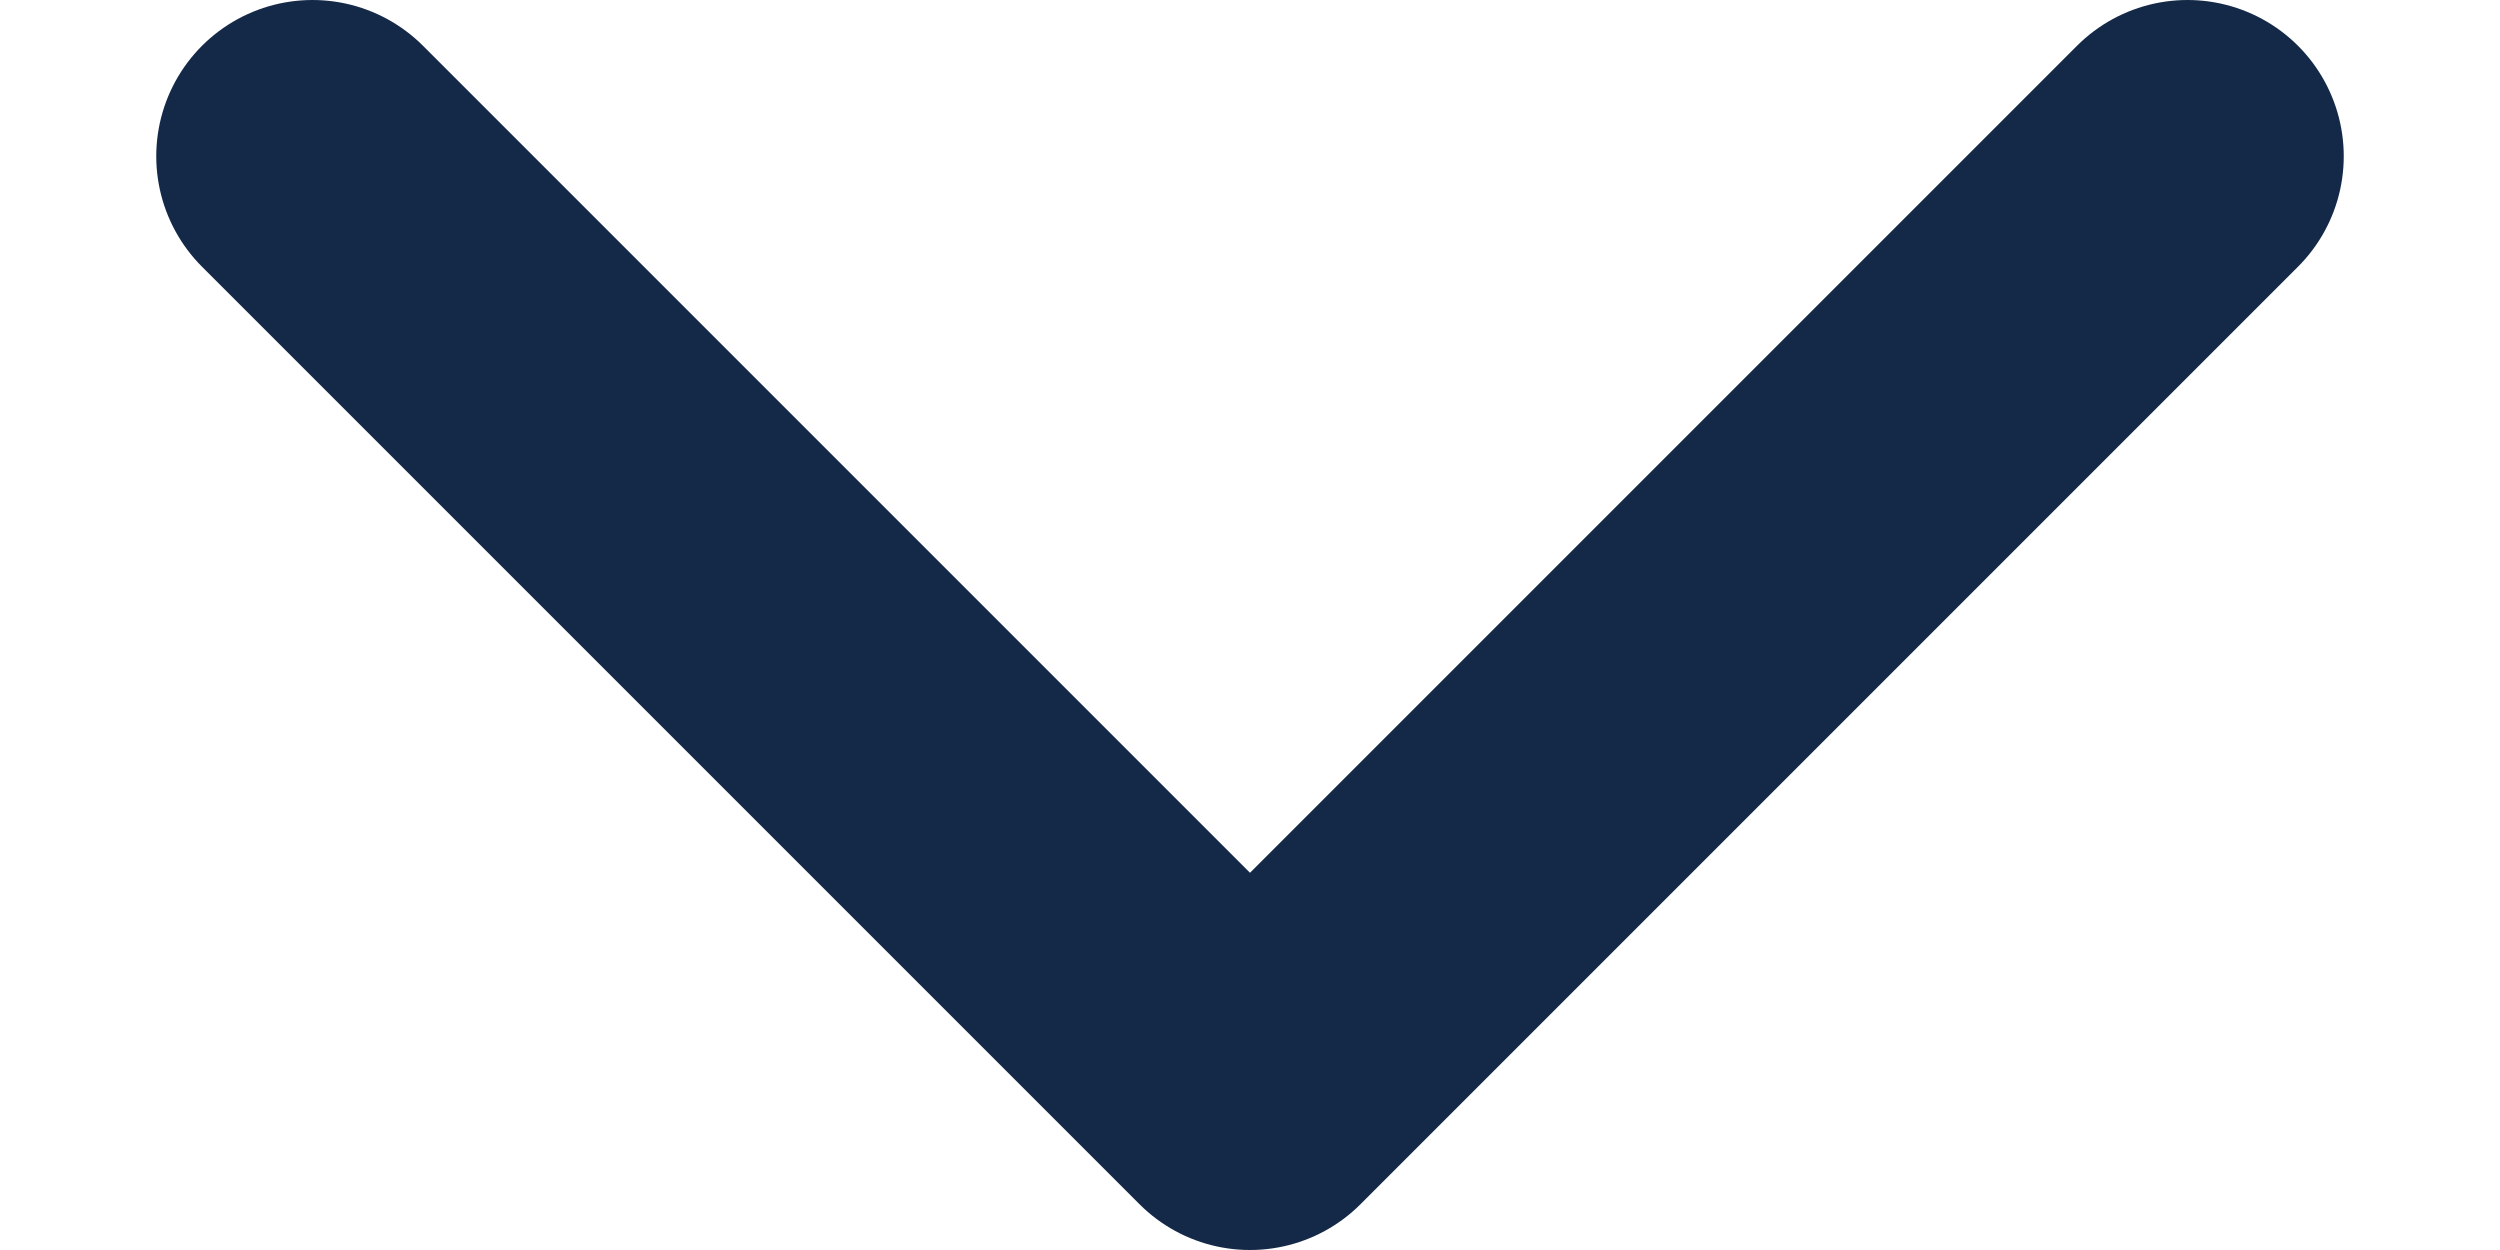 <svg width="12" height="6" viewBox="0 0 12 6" fill="none" xmlns="http://www.w3.org/2000/svg">
<path d="M1.5 0.75L6 5.25L10.5 0.75" stroke="#142948" stroke-width="1.5" stroke-linecap="round" stroke-linejoin="round"/>
</svg>
